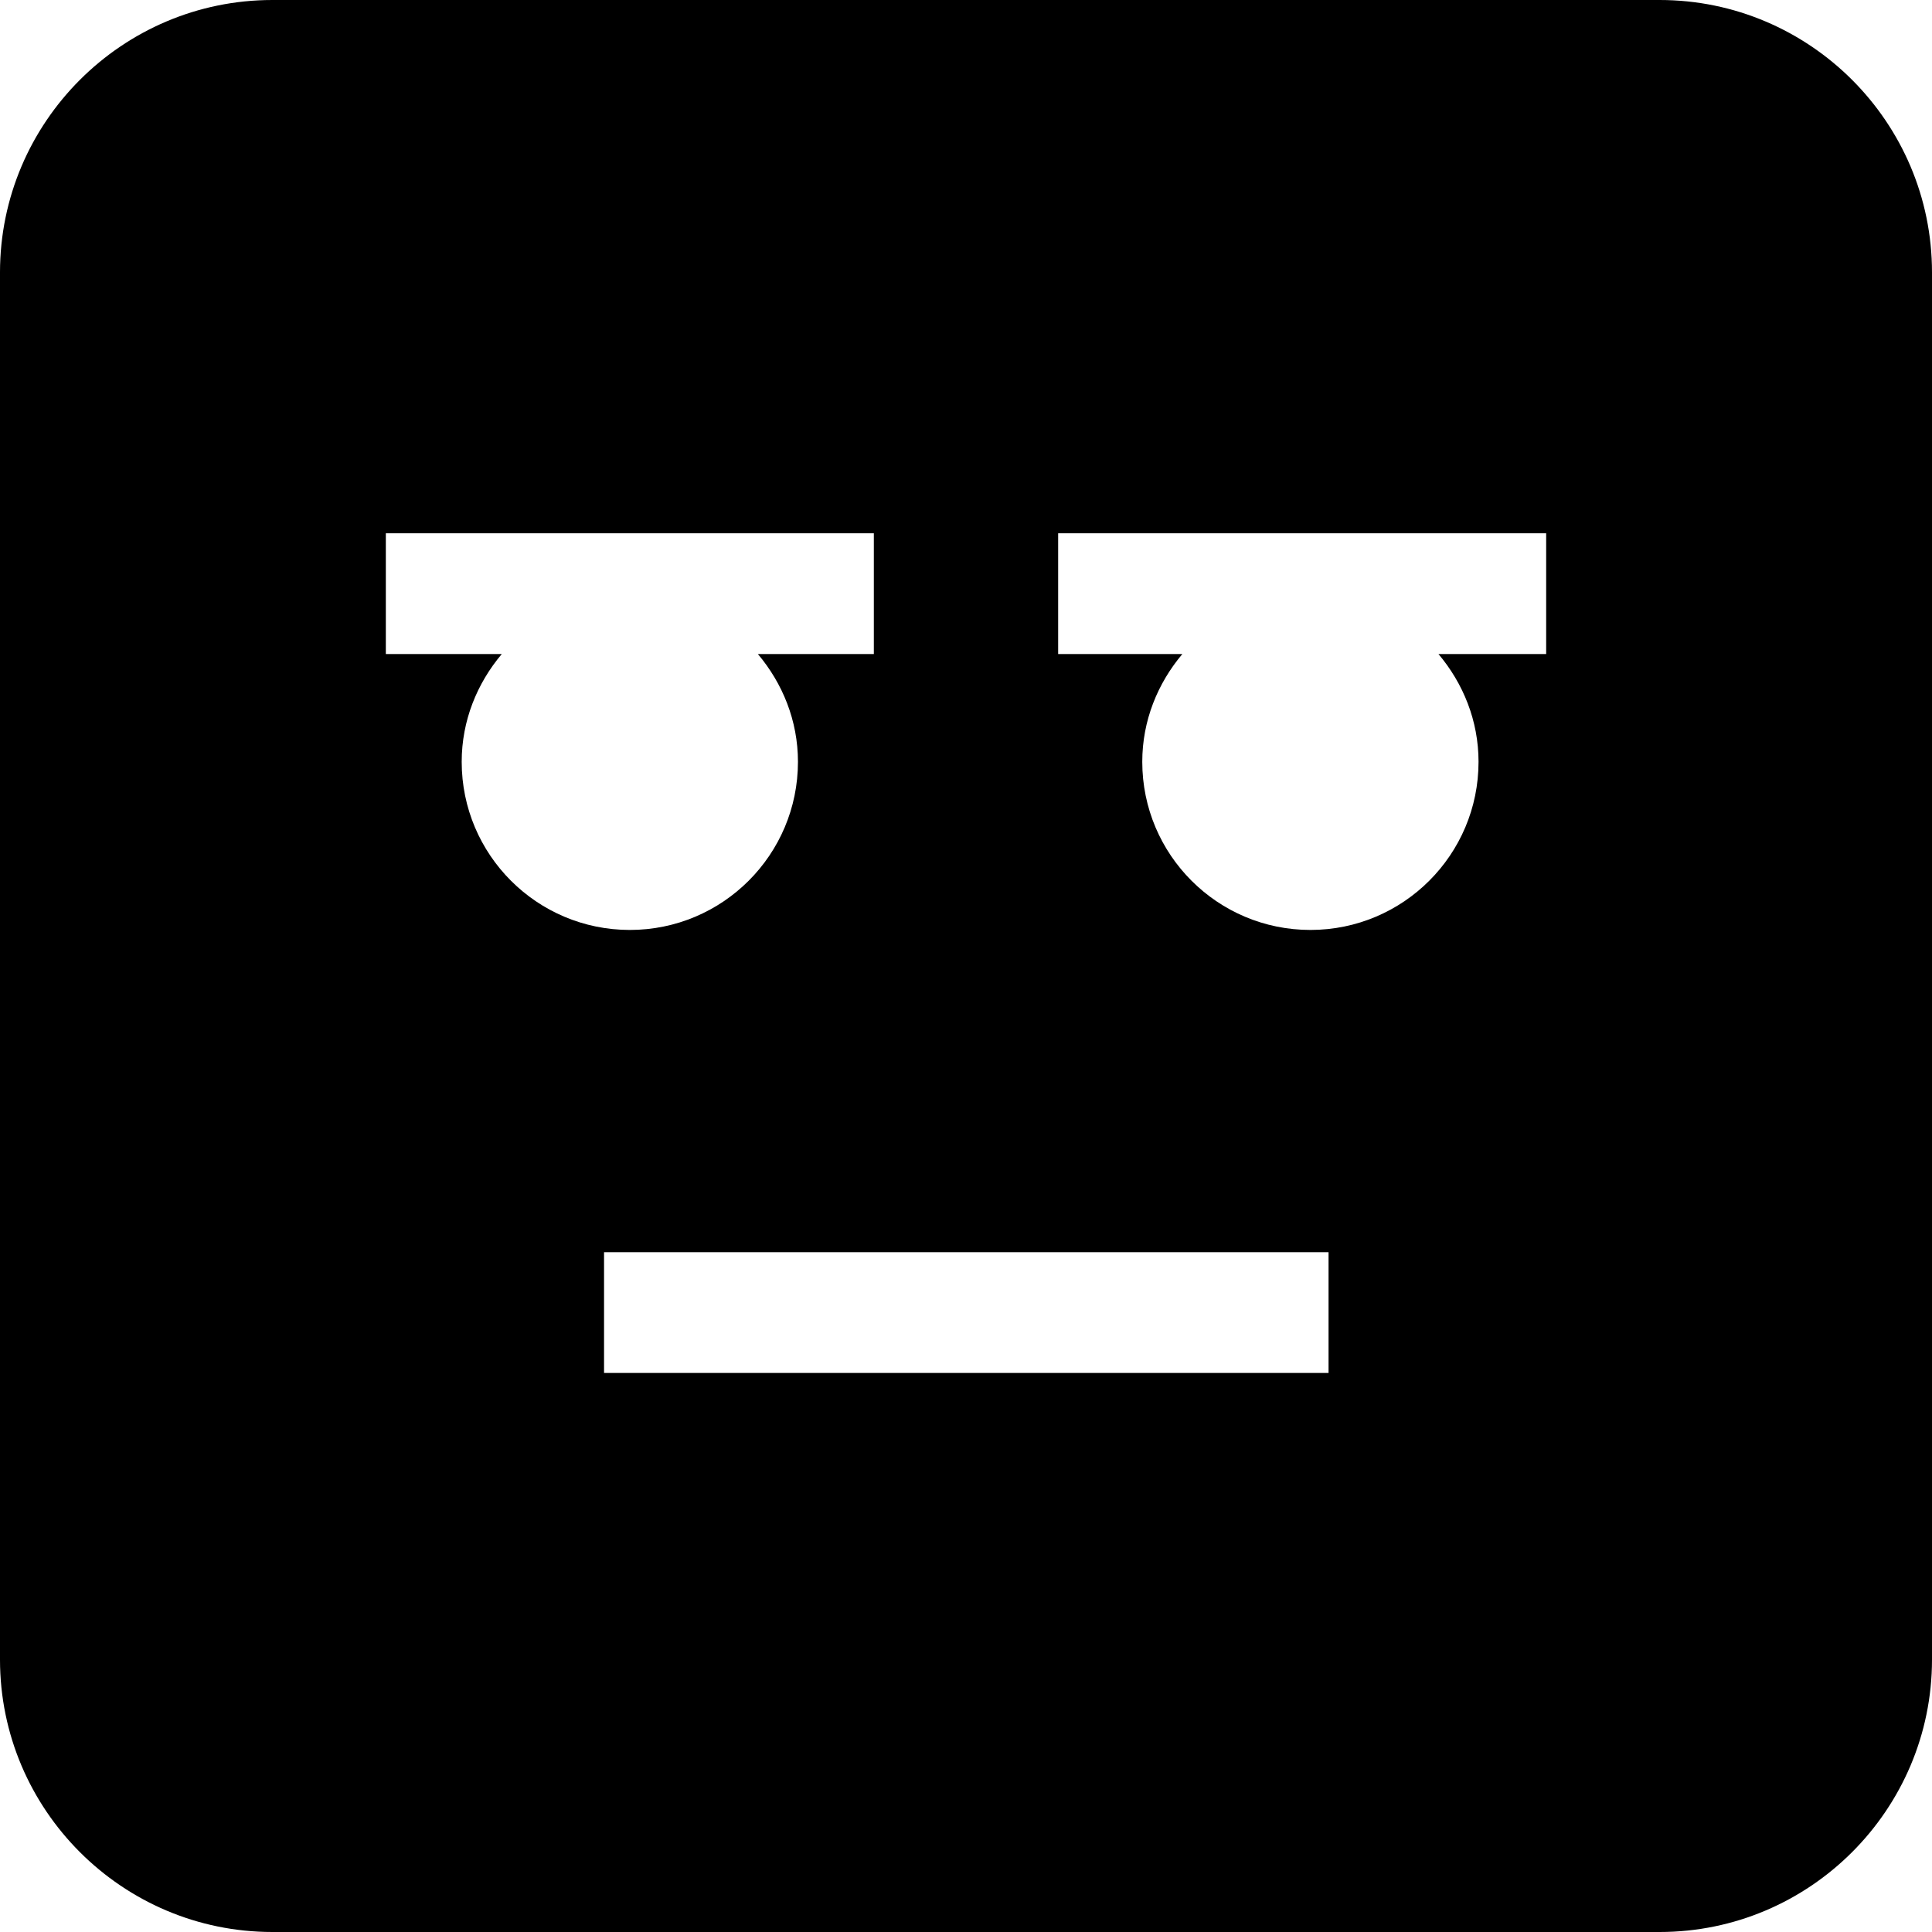 <?xml version="1.0" encoding="iso-8859-1"?>
<!-- Generator: Adobe Illustrator 19.0.0, SVG Export Plug-In . SVG Version: 6.00 Build 0)  -->
<svg version="1.1" id="Capa_1" xmlns="http://www.w3.org/2000/svg" xmlns:xlink="http://www.w3.org/1999/xlink" x="0px" y="0px"
	 viewBox="0 0 490 490" style="enable-background:new 0 0 490 490;" xml:space="preserve">
<path d="M420.914,0H69.086C30.999,0,0,30.999,0,69.086v351.829C0,459.001,30.999,490,69.086,490h351.829
	C459.001,490,490,459.001,490,420.914V69.086C490,30.999,459.001,0,420.914,0z M117.097,193.215
	c0-10.461,3.913-19.915,10.164-27.334H97.856v-30.625h123.771v30.625h-29.411c6.251,7.419,10.164,16.873,10.164,27.334
	c0,23.55-19.091,42.642-42.641,42.642C136.188,235.857,117.097,216.765,117.097,193.215z M336.95,348.21H153.2v-30.625h183.75
	V348.21z M392.144,165.88h-27.317c6.251,7.419,10.164,16.873,10.164,27.334c0,23.55-19.091,42.642-42.642,42.642
	c-23.55,0-42.642-19.092-42.642-42.642c0-10.461,3.913-19.915,10.164-27.334h-31.498v-30.625h123.771V165.88z"/>
<g>
</g>
<g>
</g>
<g>
</g>
<g>
</g>
<g>
</g>
<g>
</g>
<g>
</g>
<g>
</g>
<g>
</g>
<g>
</g>
<g>
</g>
<g>
</g>
<g>
</g>
<g>
</g>
<g>
</g>
</svg>
